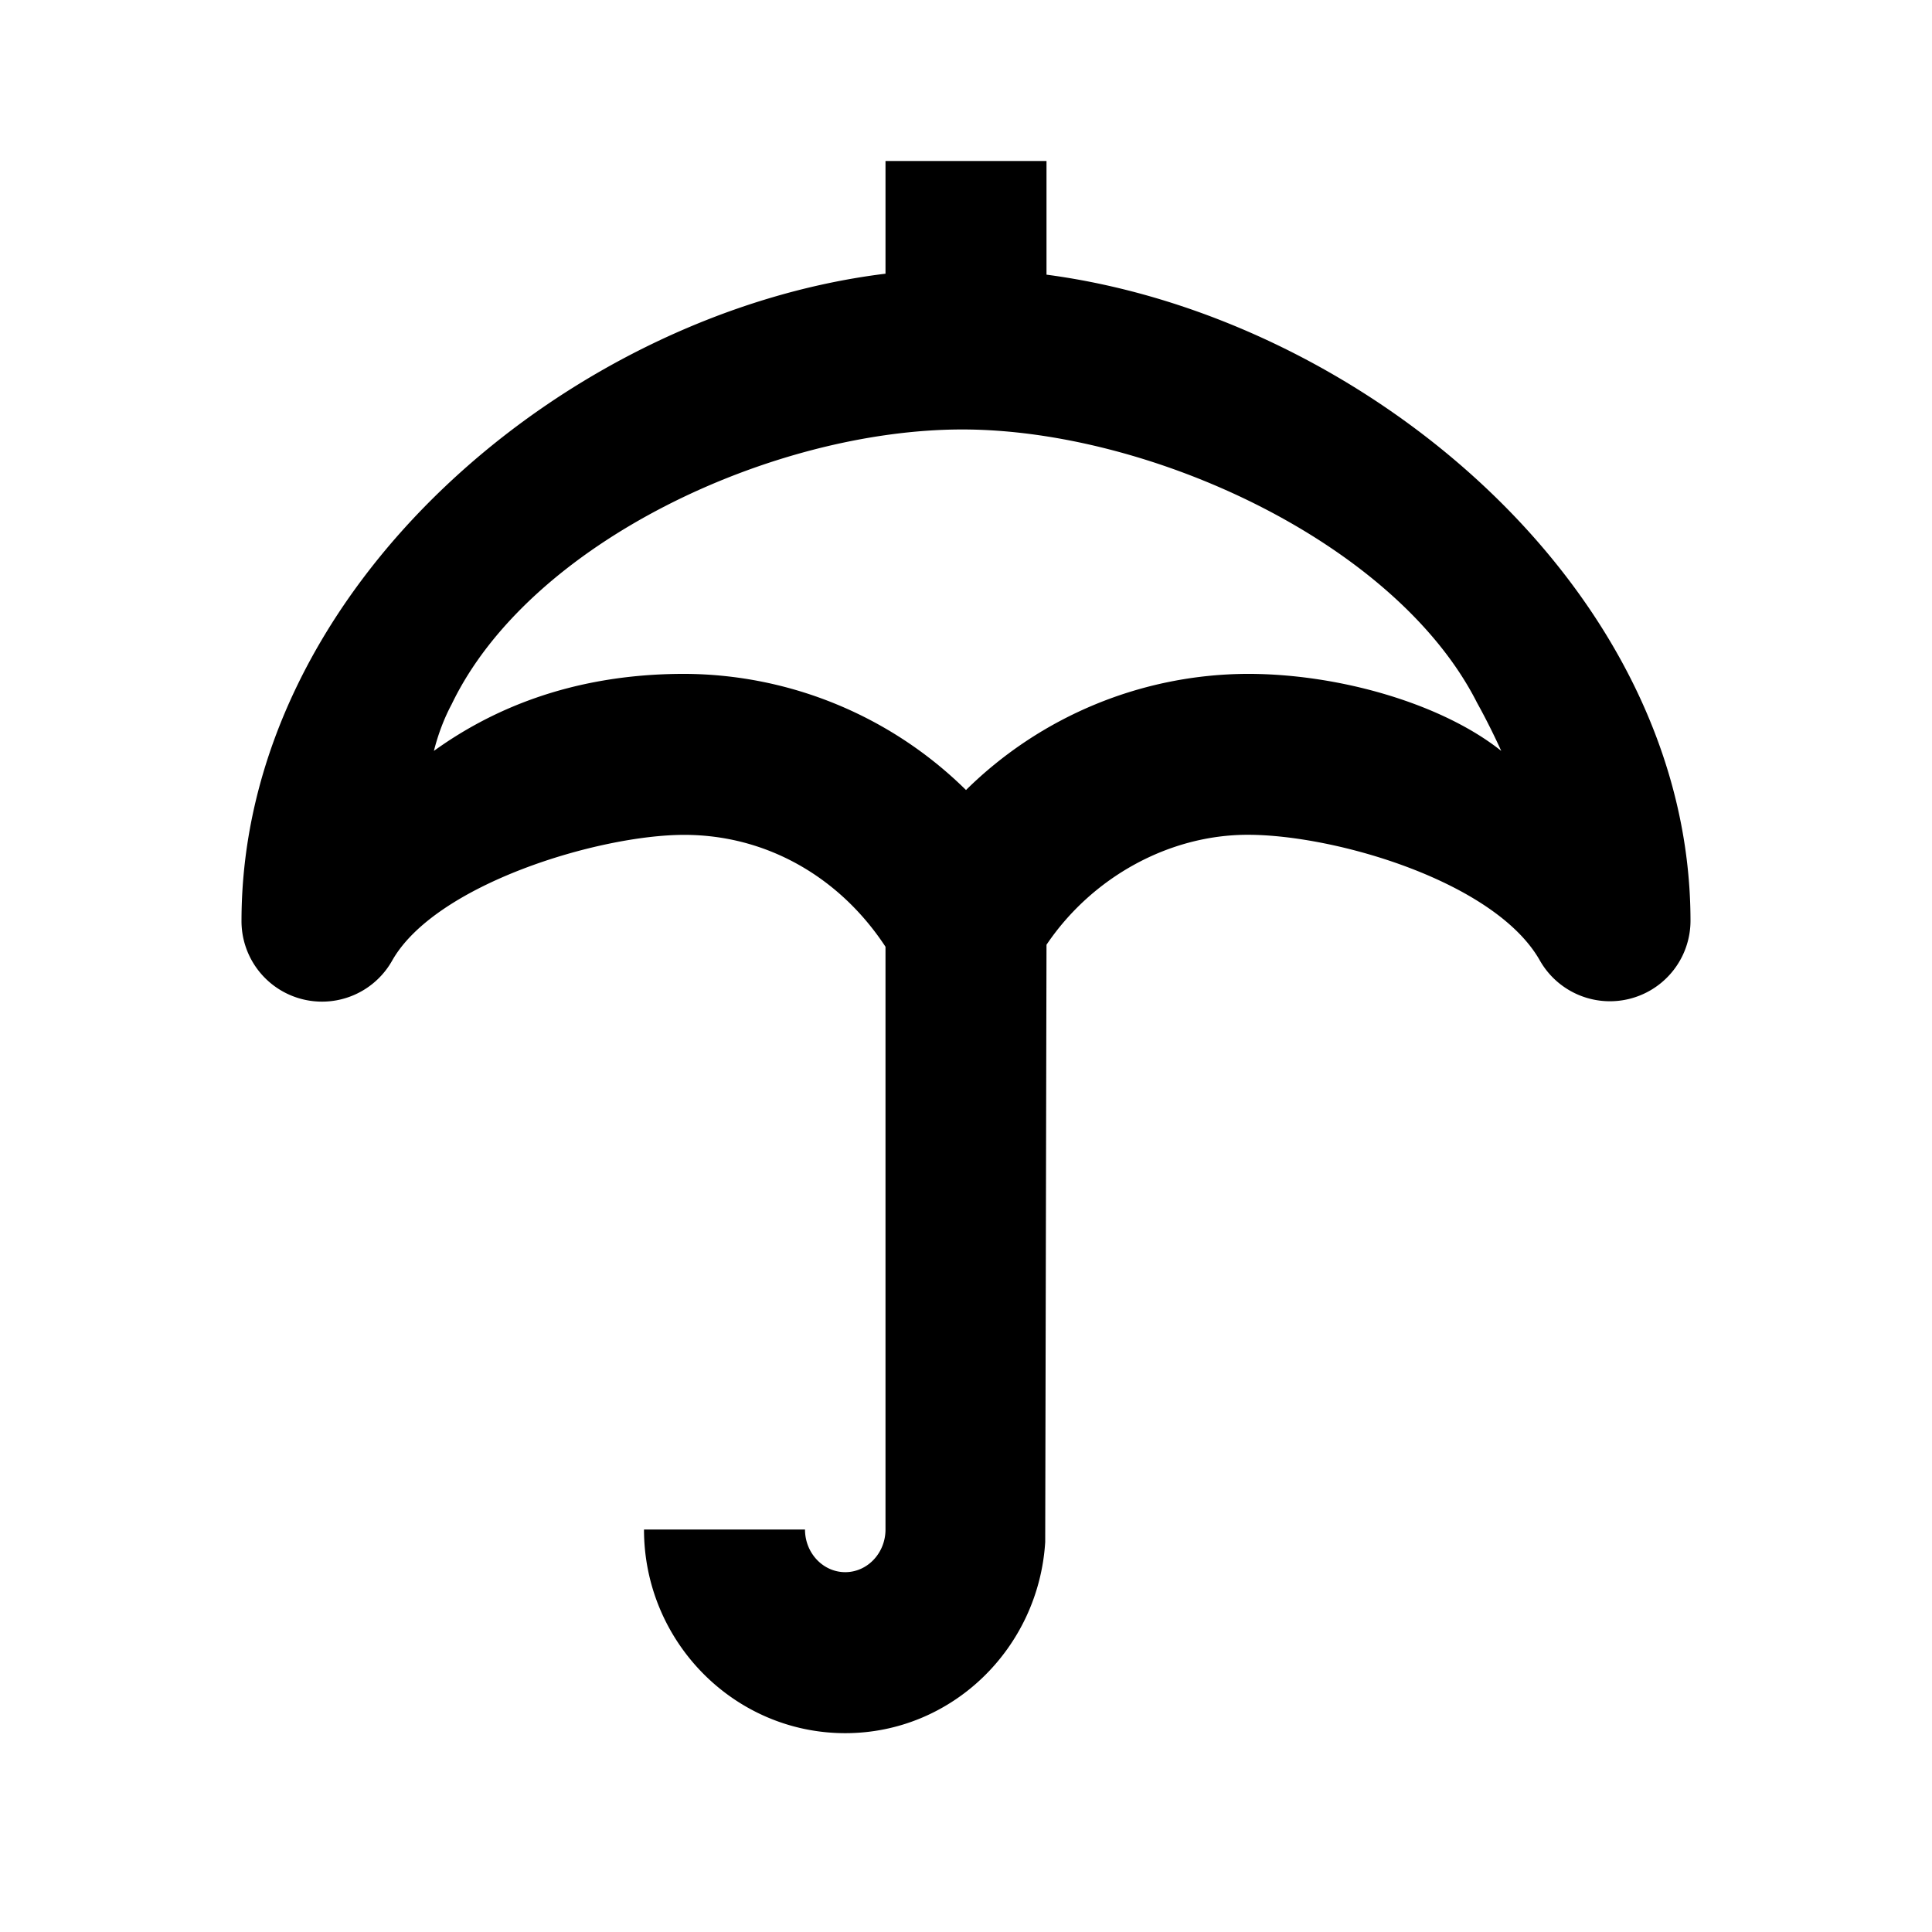 <svg width="24" height="24" xmlns="http://www.w3.org/2000/svg"><path d="M12 9.814a5.007 5.007 0 00-3.5-1.443c-1.438 0-2.438.473-3.11.957.053-.208.126-.402.221-.58.972-2.02 4.002-3.413 6.343-3.413 2.32 0 5.386 1.402 6.395 3.396.111.2.21.4.3.597-.727-.58-2-.957-3.149-.957A5.007 5.007 0 0012 9.814zM13 2h-2v1.4c-3.937.482-8 3.902-8 8.042a1 1 0 001.871.492c.536-.95 2.568-1.563 3.629-1.563 1.022 0 1.932.525 2.5 1.39V19c0 .292-.224.53-.5.53s-.5-.238-.5-.53H8c0 1.394 1.122 2.53 2.5 2.53 1.325 0 2.402-1.053 2.484-2.374l.016-7.42c.562-.834 1.516-1.366 2.5-1.366 1.094 0 3.077.584 3.629 1.562A1.001 1.001 0 0021 11.442c0-4.112-4.057-7.51-8-8.03V2z" fill="currentColor" fill-rule="nonzero"/></svg>